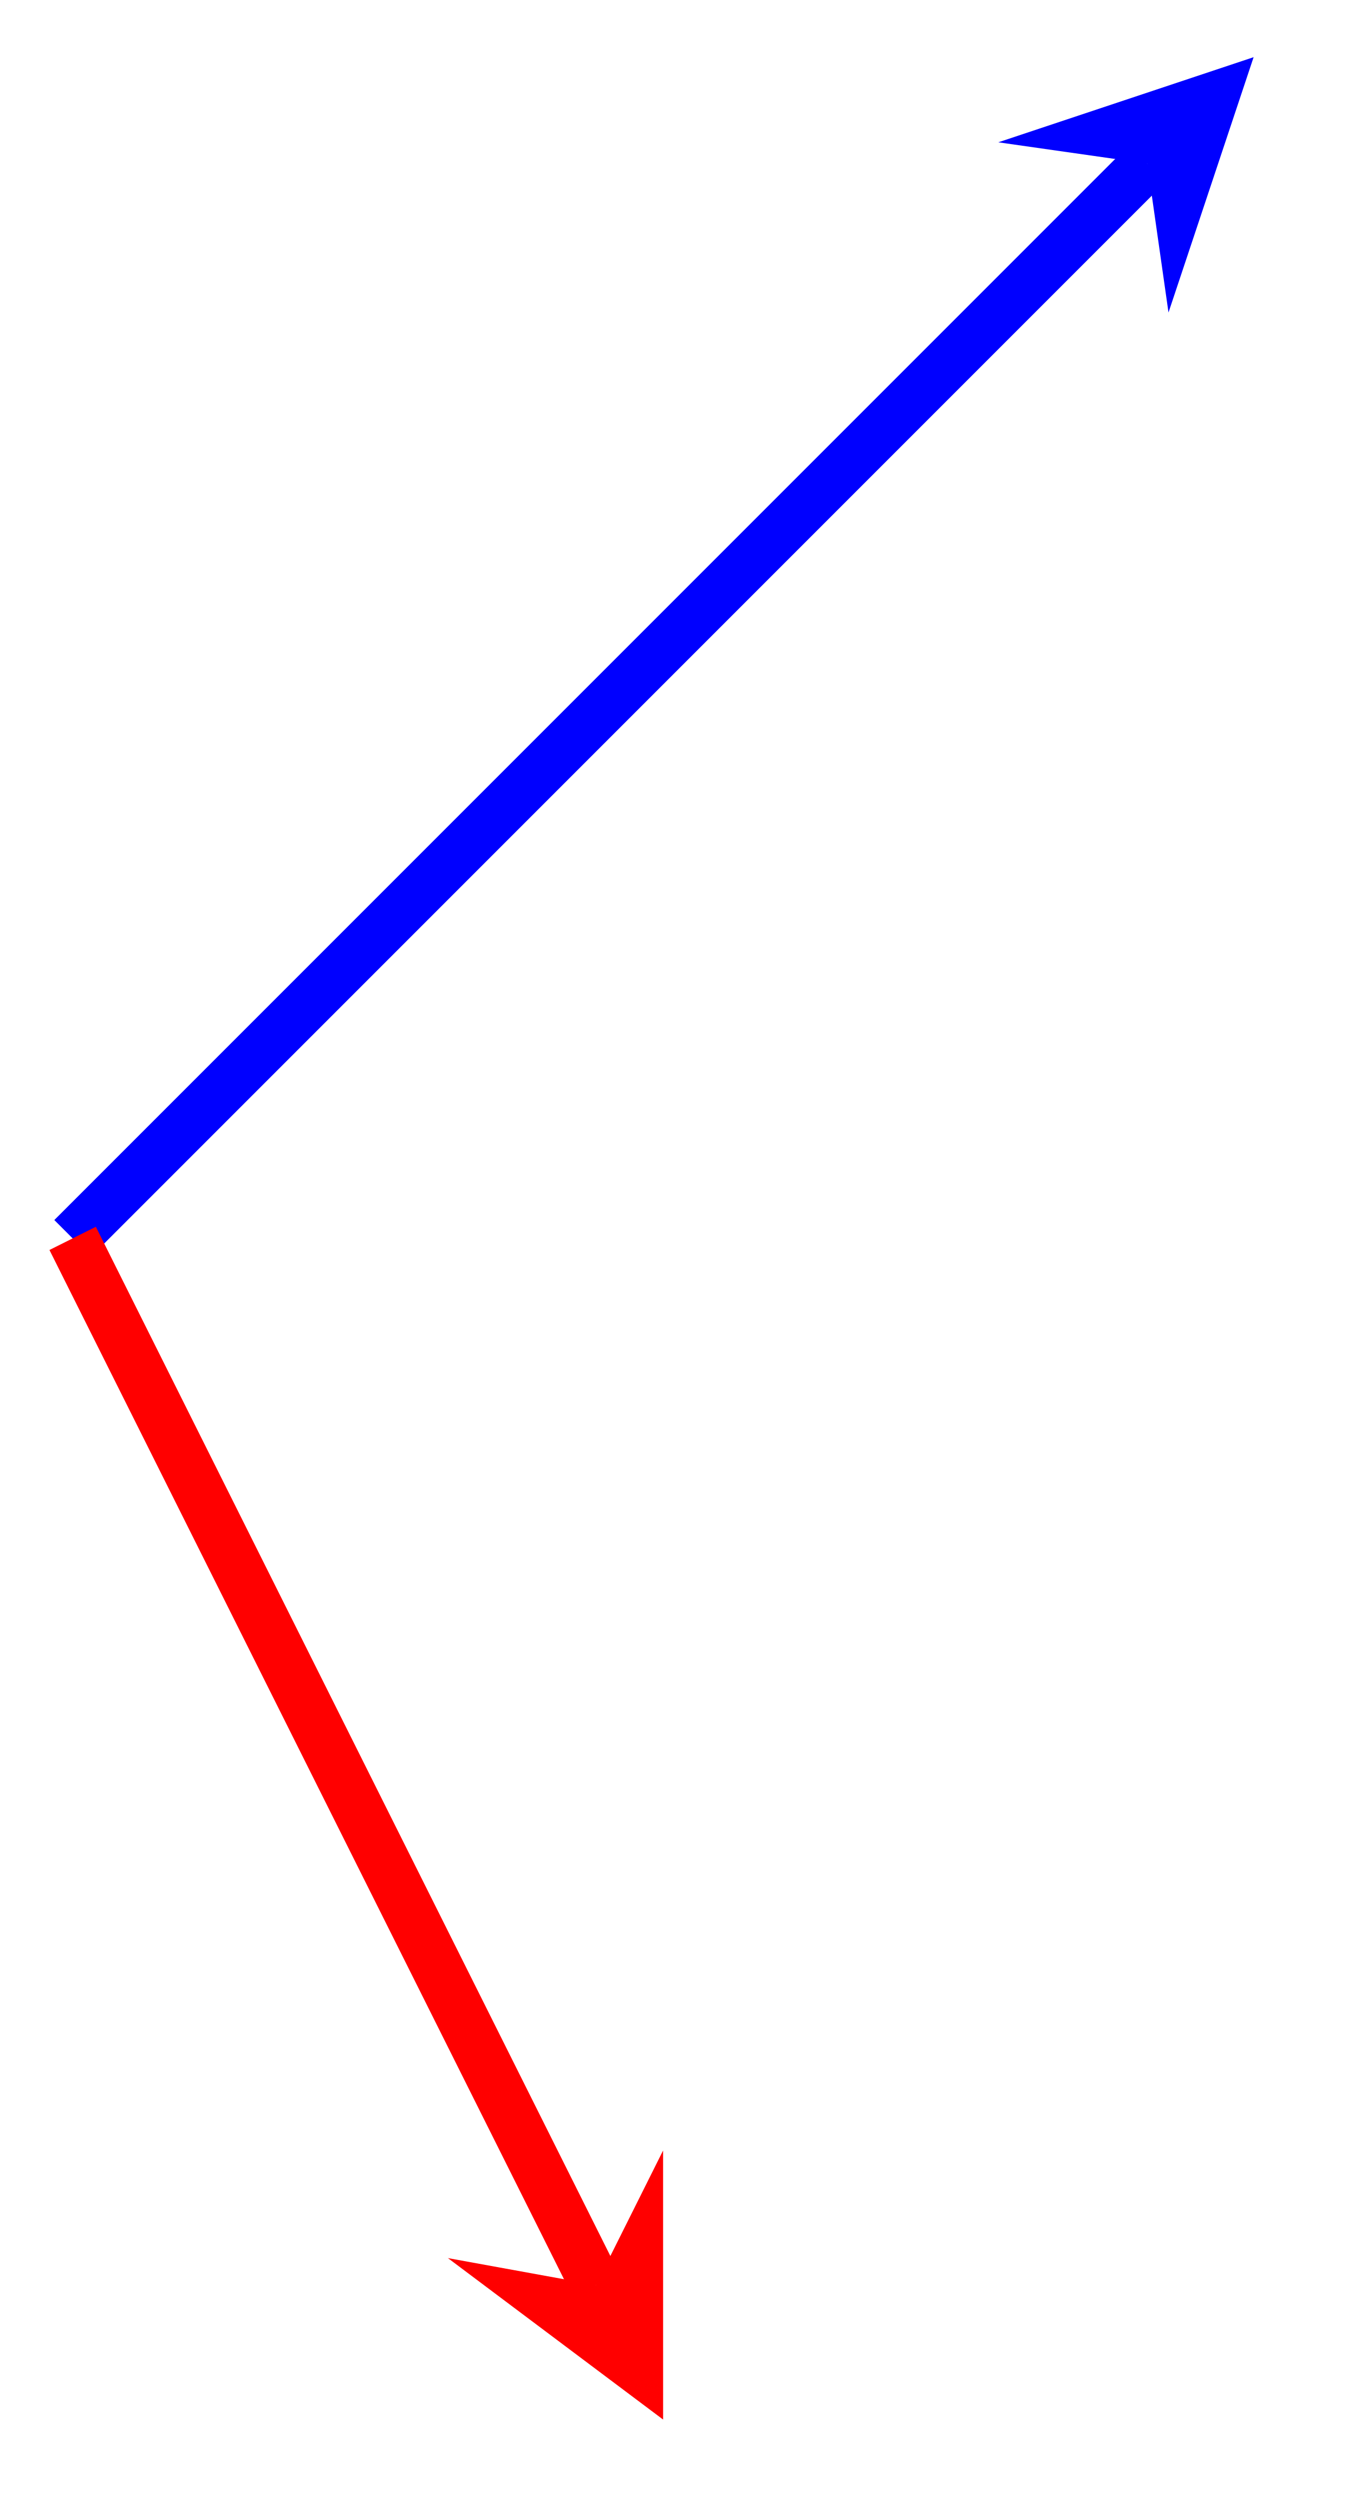 <svg xmlns="http://www.w3.org/2000/svg" xmlns:xlink="http://www.w3.org/1999/xlink" xmlns:inkscape="http://www.inkscape.org/namespaces/inkscape" version="1.1" width="26" height="48" viewBox="0 0 26 48">
<path transform="matrix(1,0,0,-1,1.395,23.775)" stroke-width=".996" stroke-linecap="butt" stroke-miterlimit="10" stroke-linejoin="miter" fill="none" stroke="#0000ff" d="M0 0 20.635 20.635"/>
<path transform="matrix(.707,-.707,-.707,-.707,22.03,3.14)" d="M2.889 0-1.734 2.311 0 0-1.734-2.311" fill="#0000ff"/>
<path transform="matrix(1,0,0,-1,1.395,23.775)" stroke-width=".996" stroke-linecap="butt" stroke-miterlimit="10" stroke-linejoin="miter" fill="none" stroke="#ff0000" d="M0 0 10.047-20.093"/>
<path transform="matrix(.447,.894,.894,-.447,11.442,43.869)" d="M2.889 0-1.734 2.311 0 0-1.734-2.311" fill="#ff0000"/>
</svg>
